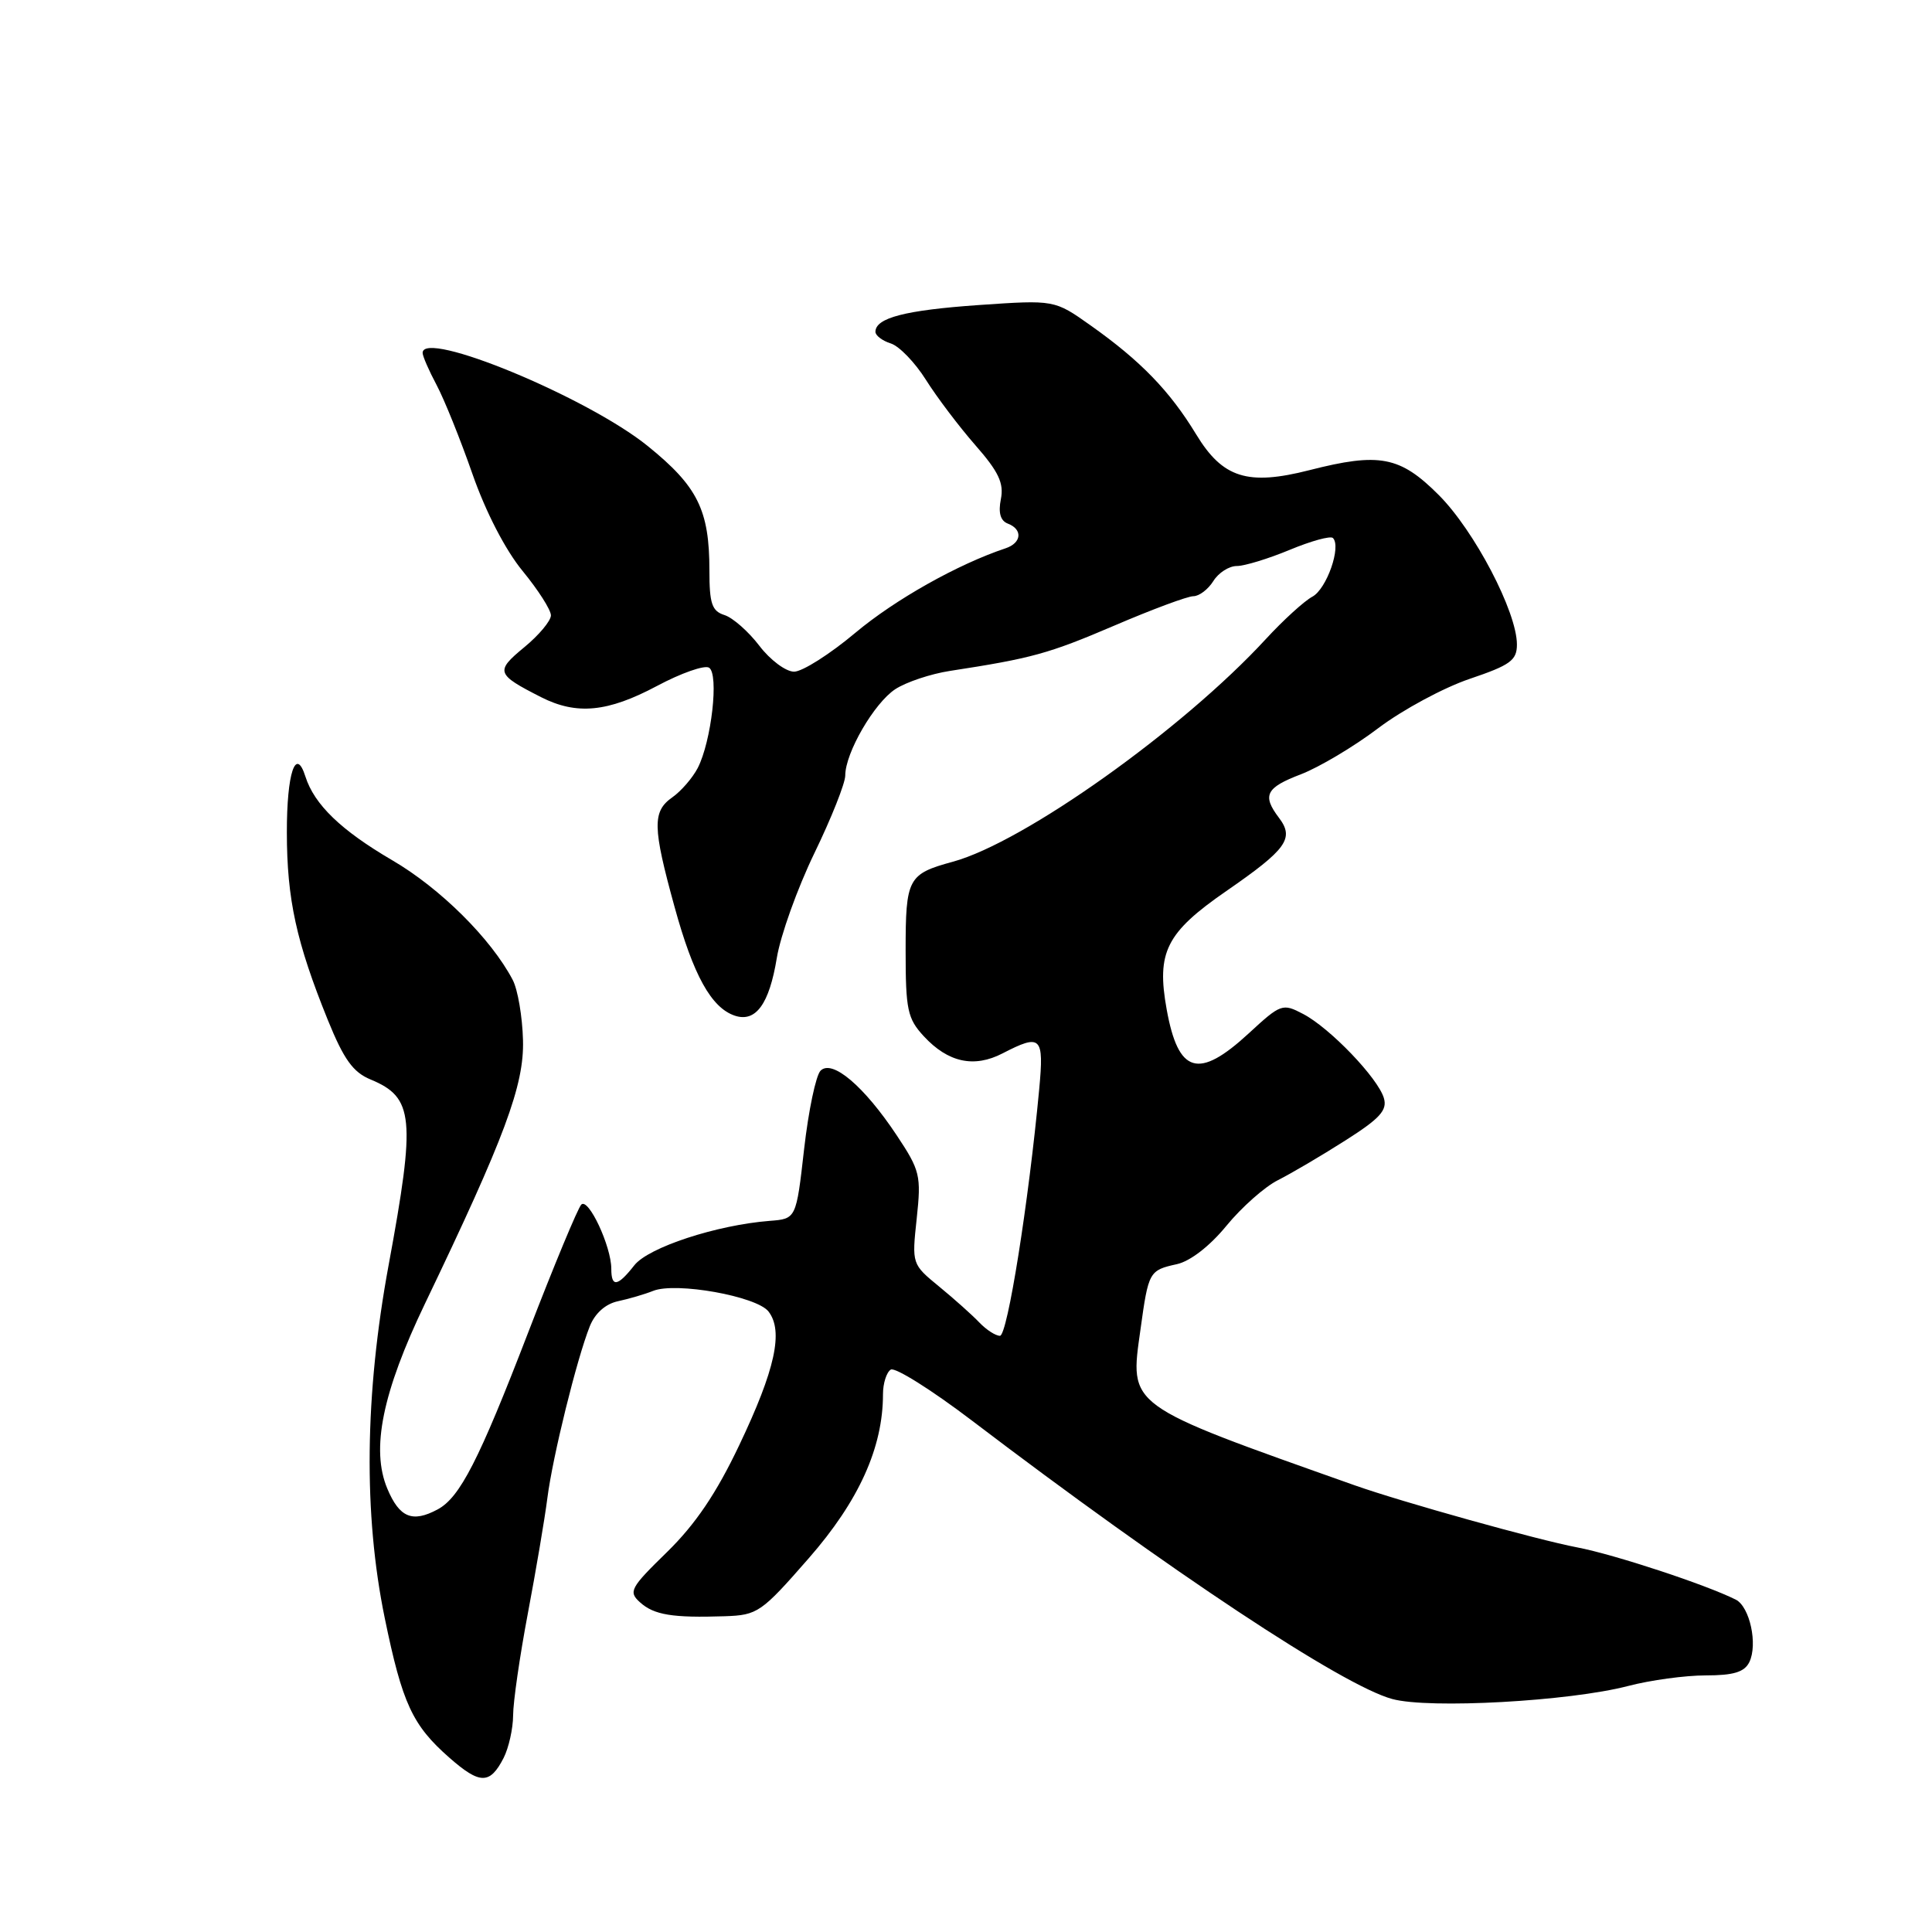 <?xml version="1.0" encoding="UTF-8" standalone="no"?>
<!DOCTYPE svg PUBLIC "-//W3C//DTD SVG 1.1//EN" "http://www.w3.org/Graphics/SVG/1.1/DTD/svg11.dtd" >
<svg xmlns="http://www.w3.org/2000/svg" xmlns:xlink="http://www.w3.org/1999/xlink" version="1.1" viewBox="0 0 256 256">
 <g >
 <path fill="currentColor"
d=" M 66.74 232.92 C 67.41 231.59 67.98 229.06 67.99 227.30 C 67.99 225.54 68.87 219.47 69.94 213.80 C 71.01 208.14 72.18 201.25 72.53 198.50 C 73.23 193.01 76.42 180.09 78.15 175.74 C 78.84 174.01 80.24 172.77 81.88 172.42 C 83.32 172.11 85.42 171.50 86.54 171.05 C 89.56 169.84 100.26 171.76 101.83 173.78 C 103.84 176.38 102.72 181.49 97.95 191.50 C 94.91 197.90 92.14 201.98 88.39 205.65 C 83.51 210.41 83.24 210.91 84.81 212.32 C 86.66 213.99 89.11 214.39 96.05 214.16 C 100.39 214.01 100.88 213.67 107.17 206.47 C 113.80 198.89 117.00 191.81 117.00 184.74 C 117.00 183.30 117.47 181.83 118.03 181.48 C 118.60 181.13 123.44 184.17 128.78 188.23 C 154.99 208.17 177.91 223.36 184.49 225.13 C 189.38 226.46 207.93 225.43 215.70 223.41 C 218.67 222.63 223.31 222.00 226.01 222.00 C 229.70 222.00 231.14 221.56 231.79 220.25 C 232.94 217.90 231.86 212.90 230.00 211.96 C 226.06 209.98 213.92 205.98 209.00 205.04 C 203.72 204.04 185.75 199.02 179.50 196.81 C 149.06 186.02 149.68 186.47 151.12 176.16 C 152.18 168.48 152.27 168.32 155.94 167.51 C 157.71 167.12 160.31 165.11 162.51 162.42 C 164.52 159.97 167.59 157.25 169.33 156.38 C 171.07 155.50 175.08 153.15 178.23 151.14 C 182.85 148.21 183.85 147.11 183.37 145.50 C 182.59 142.85 176.22 136.21 172.68 134.36 C 169.94 132.92 169.72 133.00 165.45 136.94 C 158.80 143.07 156.13 142.28 154.59 133.75 C 153.22 126.16 154.51 123.59 162.49 118.07 C 170.51 112.53 171.54 111.09 169.46 108.35 C 167.22 105.39 167.73 104.37 172.37 102.60 C 174.77 101.68 179.39 98.94 182.62 96.49 C 185.85 94.05 191.31 91.11 194.75 89.95 C 200.13 88.13 201.00 87.50 201.00 85.40 C 201.00 81.08 195.36 70.30 190.62 65.57 C 185.50 60.45 182.78 59.93 173.50 62.30 C 165.31 64.39 162.01 63.34 158.50 57.56 C 155.00 51.80 151.15 47.82 144.51 43.12 C 139.73 39.73 139.73 39.73 129.69 40.42 C 119.95 41.10 116.00 42.12 116.00 43.97 C 116.00 44.46 116.92 45.16 118.04 45.51 C 119.16 45.87 121.25 48.04 122.69 50.33 C 124.13 52.62 127.08 56.52 129.23 58.98 C 132.33 62.51 133.04 64.03 132.62 66.14 C 132.26 67.94 132.56 69.00 133.54 69.38 C 135.54 70.14 135.38 71.94 133.25 72.65 C 126.90 74.77 118.62 79.43 113.35 83.84 C 109.97 86.68 106.31 89.00 105.22 89.00 C 104.13 89.00 102.06 87.46 100.62 85.57 C 99.18 83.68 97.10 81.85 96.00 81.50 C 94.33 80.97 94.00 79.99 94.00 75.58 C 94.00 67.58 92.45 64.46 85.84 59.11 C 77.85 52.64 56.00 43.60 56.00 46.76 C 56.00 47.19 56.83 49.10 57.85 51.01 C 58.87 52.93 61.01 58.24 62.60 62.80 C 64.36 67.84 66.97 72.89 69.25 75.66 C 71.31 78.17 73.00 80.81 73.00 81.54 C 73.00 82.26 71.41 84.17 69.46 85.77 C 65.60 88.96 65.73 89.34 71.70 92.38 C 76.42 94.77 80.52 94.37 87.04 90.90 C 90.24 89.19 93.35 88.10 93.95 88.47 C 95.29 89.30 94.27 98.24 92.45 101.77 C 91.76 103.09 90.25 104.83 89.10 105.64 C 86.42 107.52 86.46 109.56 89.38 120.16 C 91.87 129.23 94.25 133.53 97.36 134.58 C 100.14 135.51 101.93 133.05 102.93 126.94 C 103.42 123.95 105.66 117.70 107.91 113.05 C 110.16 108.41 112.00 103.78 112.00 102.76 C 112.00 99.76 115.83 93.16 118.63 91.32 C 120.07 90.38 123.33 89.29 125.87 88.90 C 136.73 87.23 138.95 86.62 147.62 82.91 C 152.63 80.76 157.36 79.00 158.13 79.00 C 158.89 79.00 160.08 78.10 160.77 77.00 C 161.45 75.90 162.85 75.00 163.88 75.00 C 164.90 75.00 168.05 74.04 170.89 72.86 C 173.73 71.68 176.30 70.97 176.62 71.29 C 177.76 72.42 175.79 78.04 173.90 79.06 C 172.83 79.63 170.05 82.16 167.73 84.68 C 156.69 96.67 135.68 111.61 126.27 114.18 C 120.30 115.81 120.00 116.37 120.00 125.98 C 120.00 133.82 120.25 134.97 122.41 137.31 C 125.63 140.79 129.07 141.53 132.84 139.58 C 137.95 136.94 138.35 137.33 137.70 144.32 C 136.30 159.33 133.49 177.00 132.50 177.00 C 131.92 177.00 130.70 176.21 129.78 175.25 C 128.87 174.29 126.48 172.15 124.47 170.50 C 120.82 167.51 120.82 167.50 121.47 161.45 C 122.08 155.76 121.92 155.10 118.81 150.42 C 114.49 143.92 110.27 140.33 108.73 141.87 C 108.11 142.49 107.13 147.16 106.55 152.25 C 105.50 161.50 105.50 161.50 102.00 161.77 C 94.96 162.32 85.92 165.28 84.05 167.66 C 81.83 170.49 81.00 170.61 81.00 168.12 C 81.00 165.15 77.96 158.64 77.02 159.62 C 76.56 160.10 73.40 167.70 70.01 176.50 C 63.46 193.51 60.94 198.43 57.98 200.01 C 54.64 201.80 52.93 201.09 51.32 197.25 C 49.13 192.03 50.67 184.49 56.32 172.72 C 66.91 150.65 69.46 143.81 69.30 137.83 C 69.22 134.72 68.61 131.12 67.93 129.83 C 65.07 124.39 58.34 117.70 51.96 113.98 C 45.19 110.02 41.65 106.61 40.47 102.90 C 39.19 98.86 38.00 102.43 38.01 110.31 C 38.02 119.18 39.26 124.83 43.44 135.16 C 45.56 140.38 46.78 142.08 49.11 143.04 C 54.84 145.42 55.10 148.10 51.50 167.60 C 48.32 184.81 48.15 200.63 50.98 214.40 C 53.31 225.72 54.64 228.60 59.54 232.90 C 63.60 236.47 64.92 236.47 66.74 232.92 Z "/>
</g>
</svg>